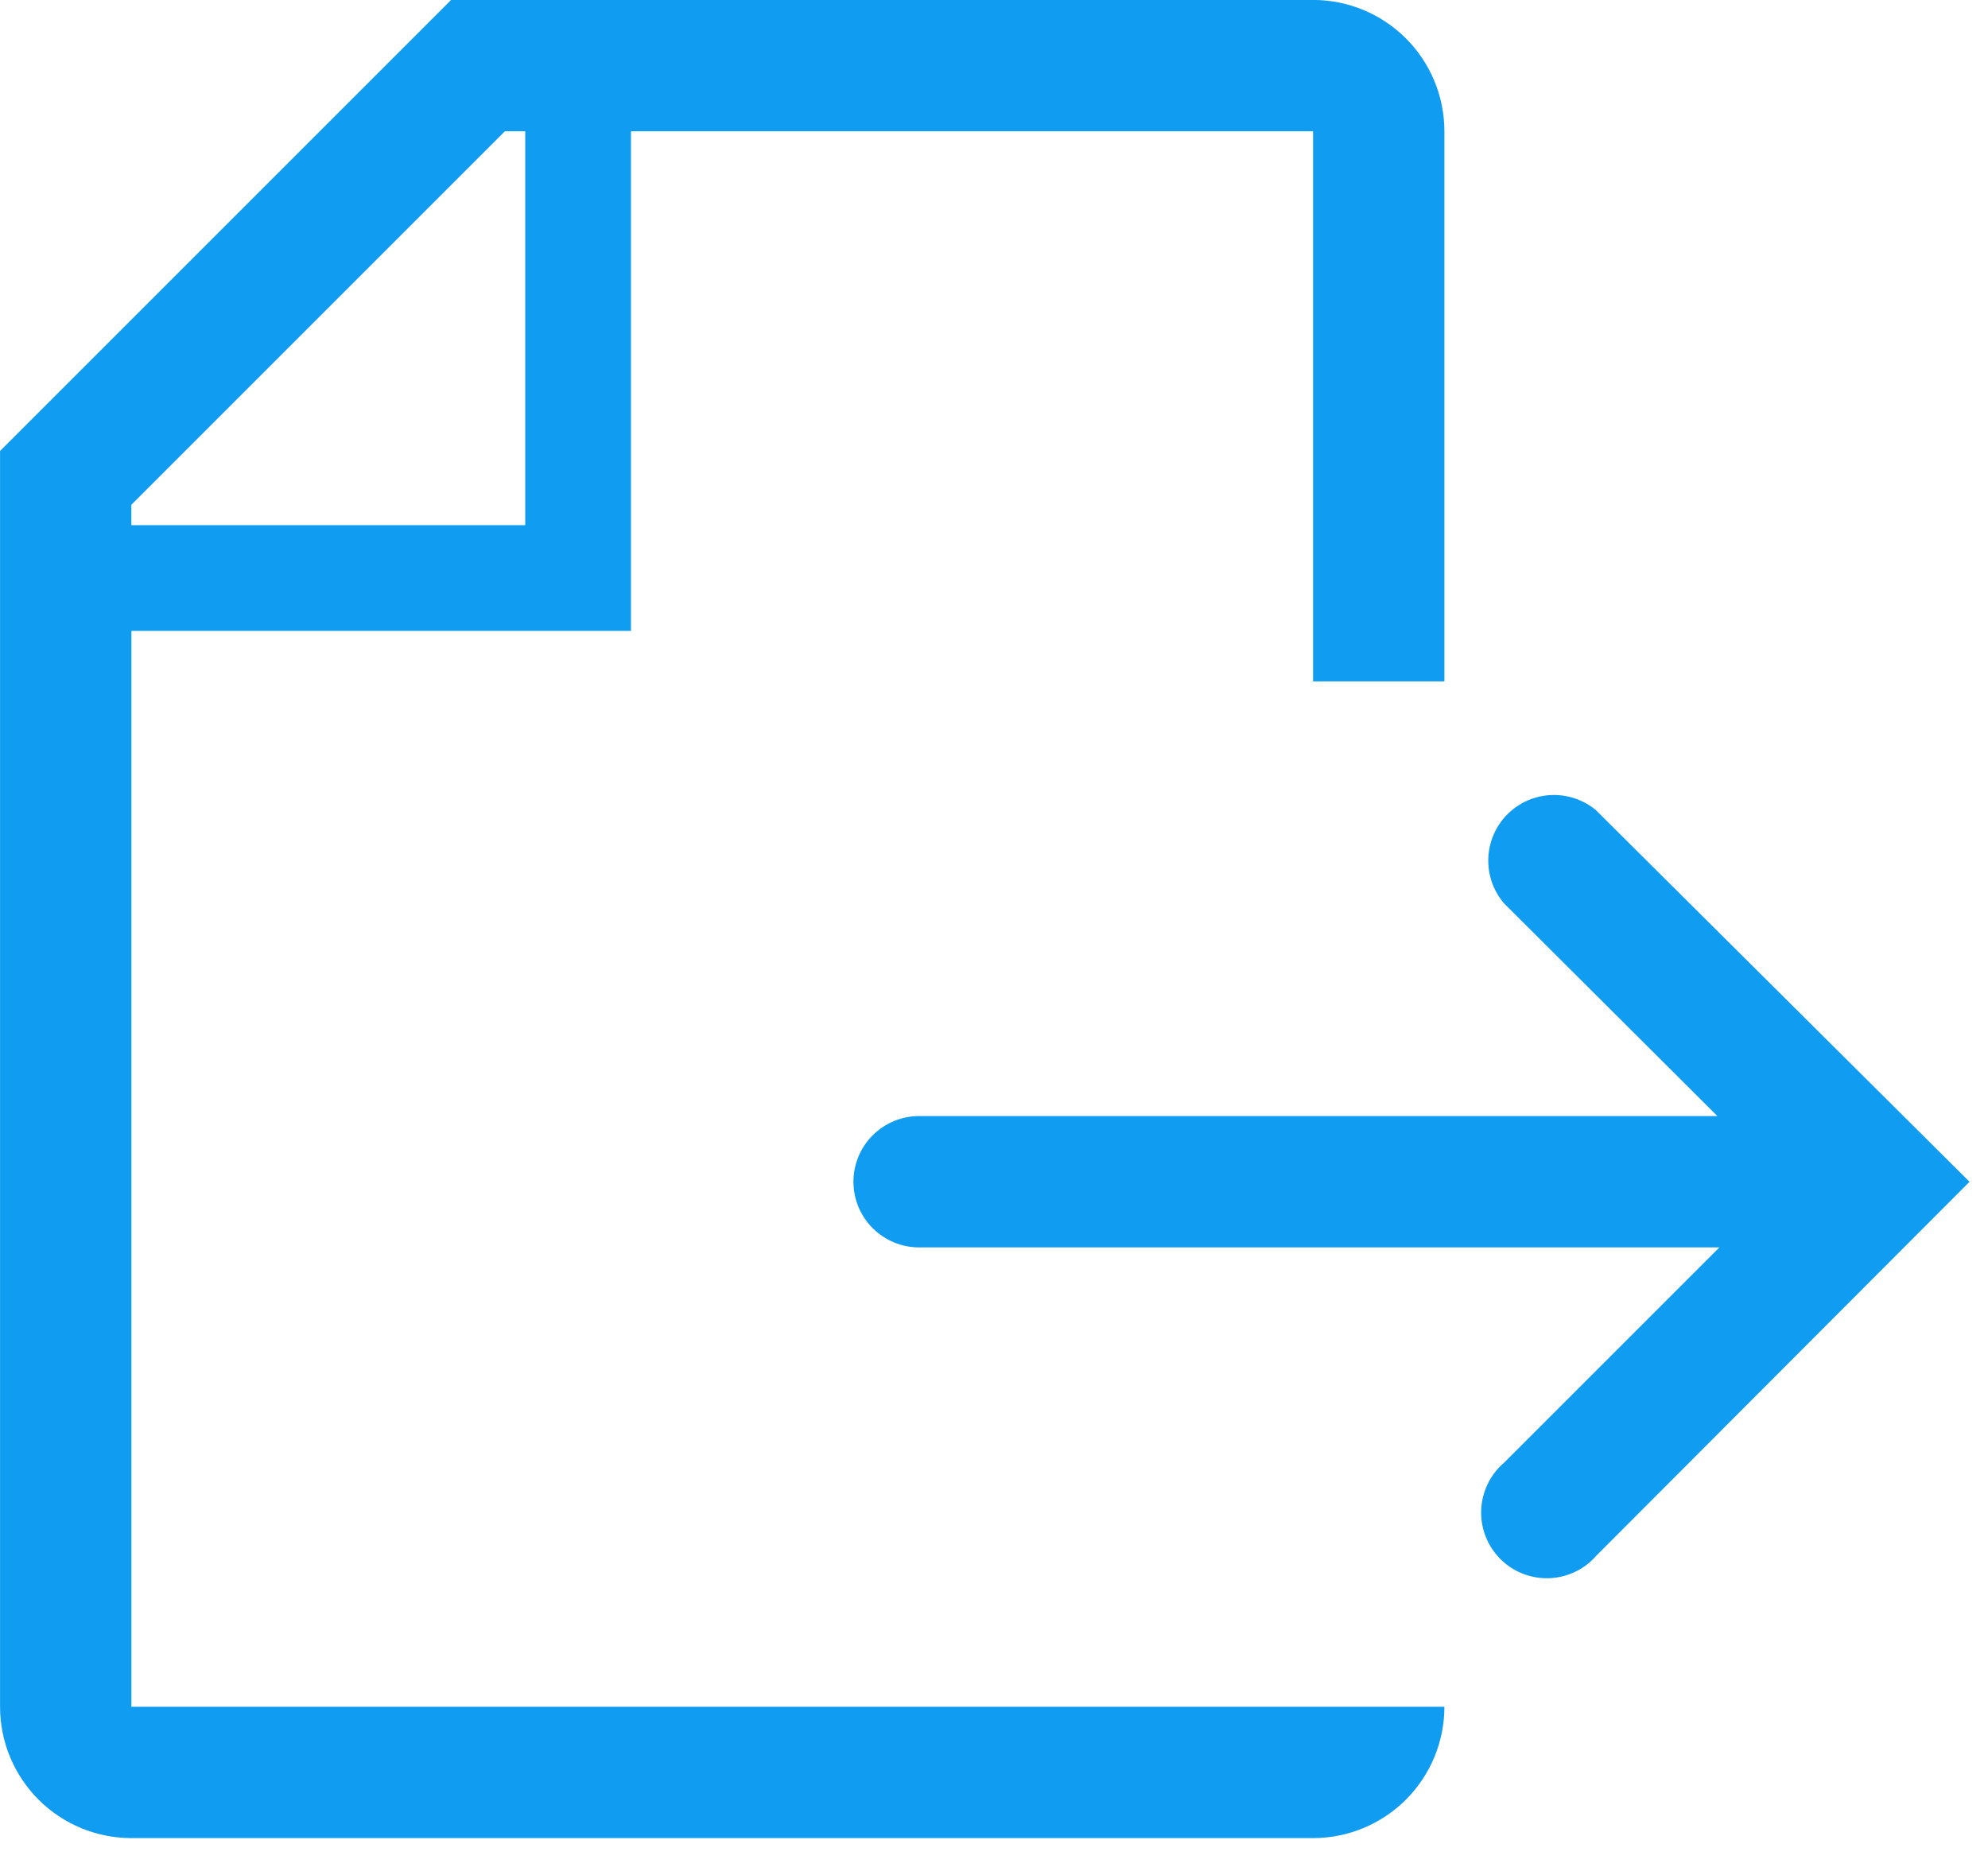 <svg xmlns="http://www.w3.org/2000/svg" aria-hidden="true" focusable="false" data-prefix="fab" data-icon="action"  role="img" viewBox="0 0 34 32">
<path fill="#109cf1" style="fill: #109cf1" d="M2.246 10.79h8.545v-8.545h11.666v9.409h2.246v-9.409c0-0.596-0.237-1.167-0.658-1.588s-0.992-0.658-1.588-0.658h-14.742l-7.714 7.714v21.479c0 0.596 0.237 1.167 0.658 1.588s0.992 0.658 1.588 0.658h20.21c0.596 0 1.167-0.237 1.588-0.658s0.658-0.992 0.658-1.588h-22.456v-18.403zM2.246 8.634l6.389-6.389h0.348v6.737h-6.737v-0.348z"></path>
<path fill="#109cf1" style="fill: #109cf1" d="M27.307 13.867c-0.215-0.184-0.491-0.28-0.774-0.269s-0.551 0.128-0.751 0.328c-0.2 0.2-0.317 0.468-0.328 0.751s0.085 0.559 0.269 0.774l3.649 3.638h-13.653c-0.298 0-0.583 0.118-0.794 0.329s-0.329 0.496-0.329 0.794c0 0.298 0.118 0.583 0.329 0.794s0.496 0.329 0.794 0.329h13.687l-3.683 3.683c-0.118 0.101-0.213 0.224-0.28 0.364s-0.105 0.291-0.111 0.446c-0.006 0.155 0.020 0.309 0.077 0.453s0.142 0.275 0.251 0.384 0.24 0.195 0.384 0.251c0.144 0.056 0.298 0.083 0.453 0.077s0.306-0.044 0.446-0.111 0.263-0.163 0.364-0.28l6.377-6.389-6.377-6.344z"></path>
</svg>